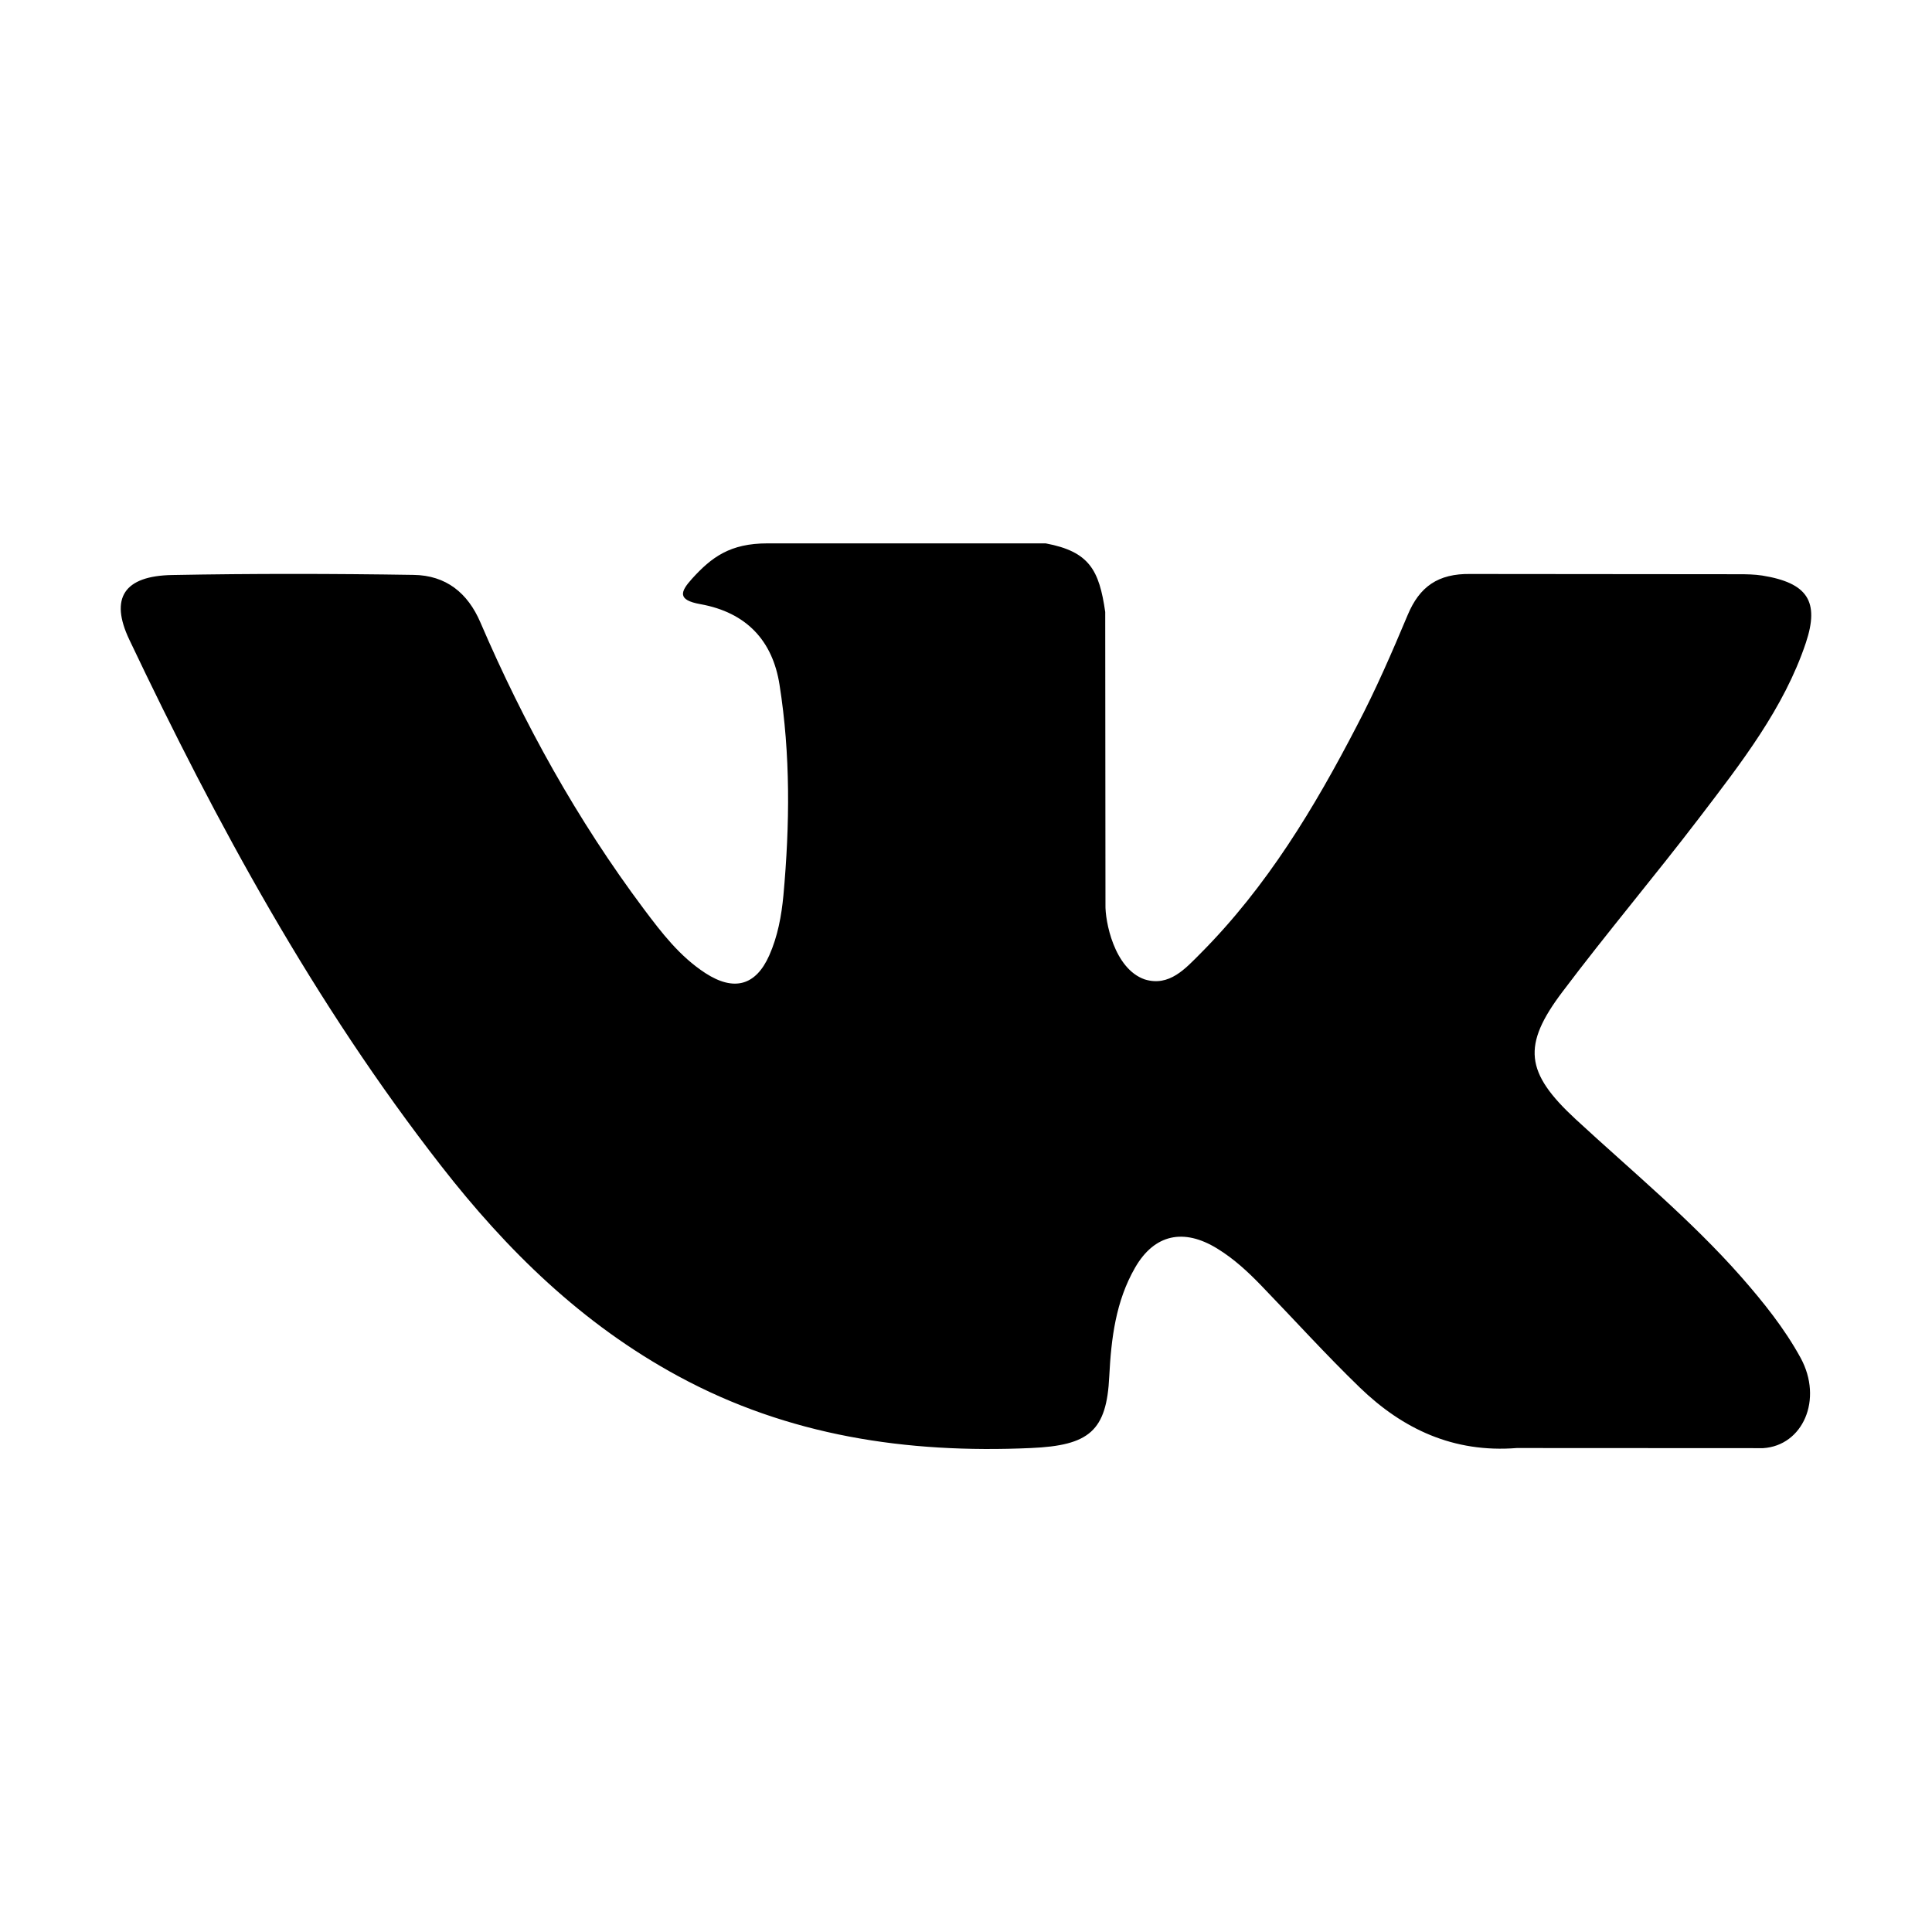 <svg viewBox="0 0 32 32" xmlns="http://www.w3.org/2000/svg">
<g>
<path fill-rule="evenodd" clip-rule="evenodd" d="M26.098 18.538C27.027 19.396 28.007 20.204 28.84 21.149C29.208 21.569 29.556 22.002 29.823 22.489C30.201 23.182 29.859 23.945 29.202 23.986L25.123 23.984C24.071 24.067 23.232 23.666 22.526 22.985C21.962 22.44 21.439 21.861 20.895 21.298C20.673 21.068 20.44 20.851 20.161 20.68C19.605 20.338 19.121 20.443 18.803 20.992C18.479 21.552 18.405 22.171 18.373 22.794C18.33 23.703 18.04 23.942 17.075 23.984C15.013 24.076 13.056 23.781 11.238 22.796C9.635 21.928 8.392 20.703 7.31 19.315C5.204 16.614 3.591 13.645 2.141 10.593C1.815 9.906 2.054 9.537 2.855 9.524C4.186 9.499 5.516 9.501 6.849 9.522C7.39 9.529 7.748 9.823 7.956 10.307C8.676 11.982 9.557 13.577 10.663 15.055C10.958 15.448 11.258 15.842 11.685 16.119C12.159 16.425 12.519 16.324 12.741 15.825C12.882 15.508 12.944 15.168 12.976 14.829C13.082 13.664 13.095 12.5 12.911 11.339C12.797 10.614 12.366 10.145 11.602 10.007C11.212 9.938 11.27 9.8 11.459 9.589C11.787 9.226 12.095 9 12.71 9H17.32C18.045 9.136 18.206 9.444 18.306 10.136L18.31 14.983C18.302 15.251 18.451 16.045 18.96 16.222C19.368 16.348 19.636 16.04 19.881 15.795C20.985 14.686 21.773 13.375 22.476 12.018C22.789 11.421 23.057 10.802 23.317 10.183C23.51 9.723 23.813 9.497 24.36 9.507L28.796 9.511C28.928 9.511 29.061 9.513 29.189 9.533C29.936 9.654 30.141 9.958 29.91 10.649C29.546 11.734 28.838 12.637 28.146 13.545C27.406 14.514 26.615 15.45 25.881 16.425C25.207 17.316 25.261 17.764 26.098 18.538Z"/>
</g>
</svg>
